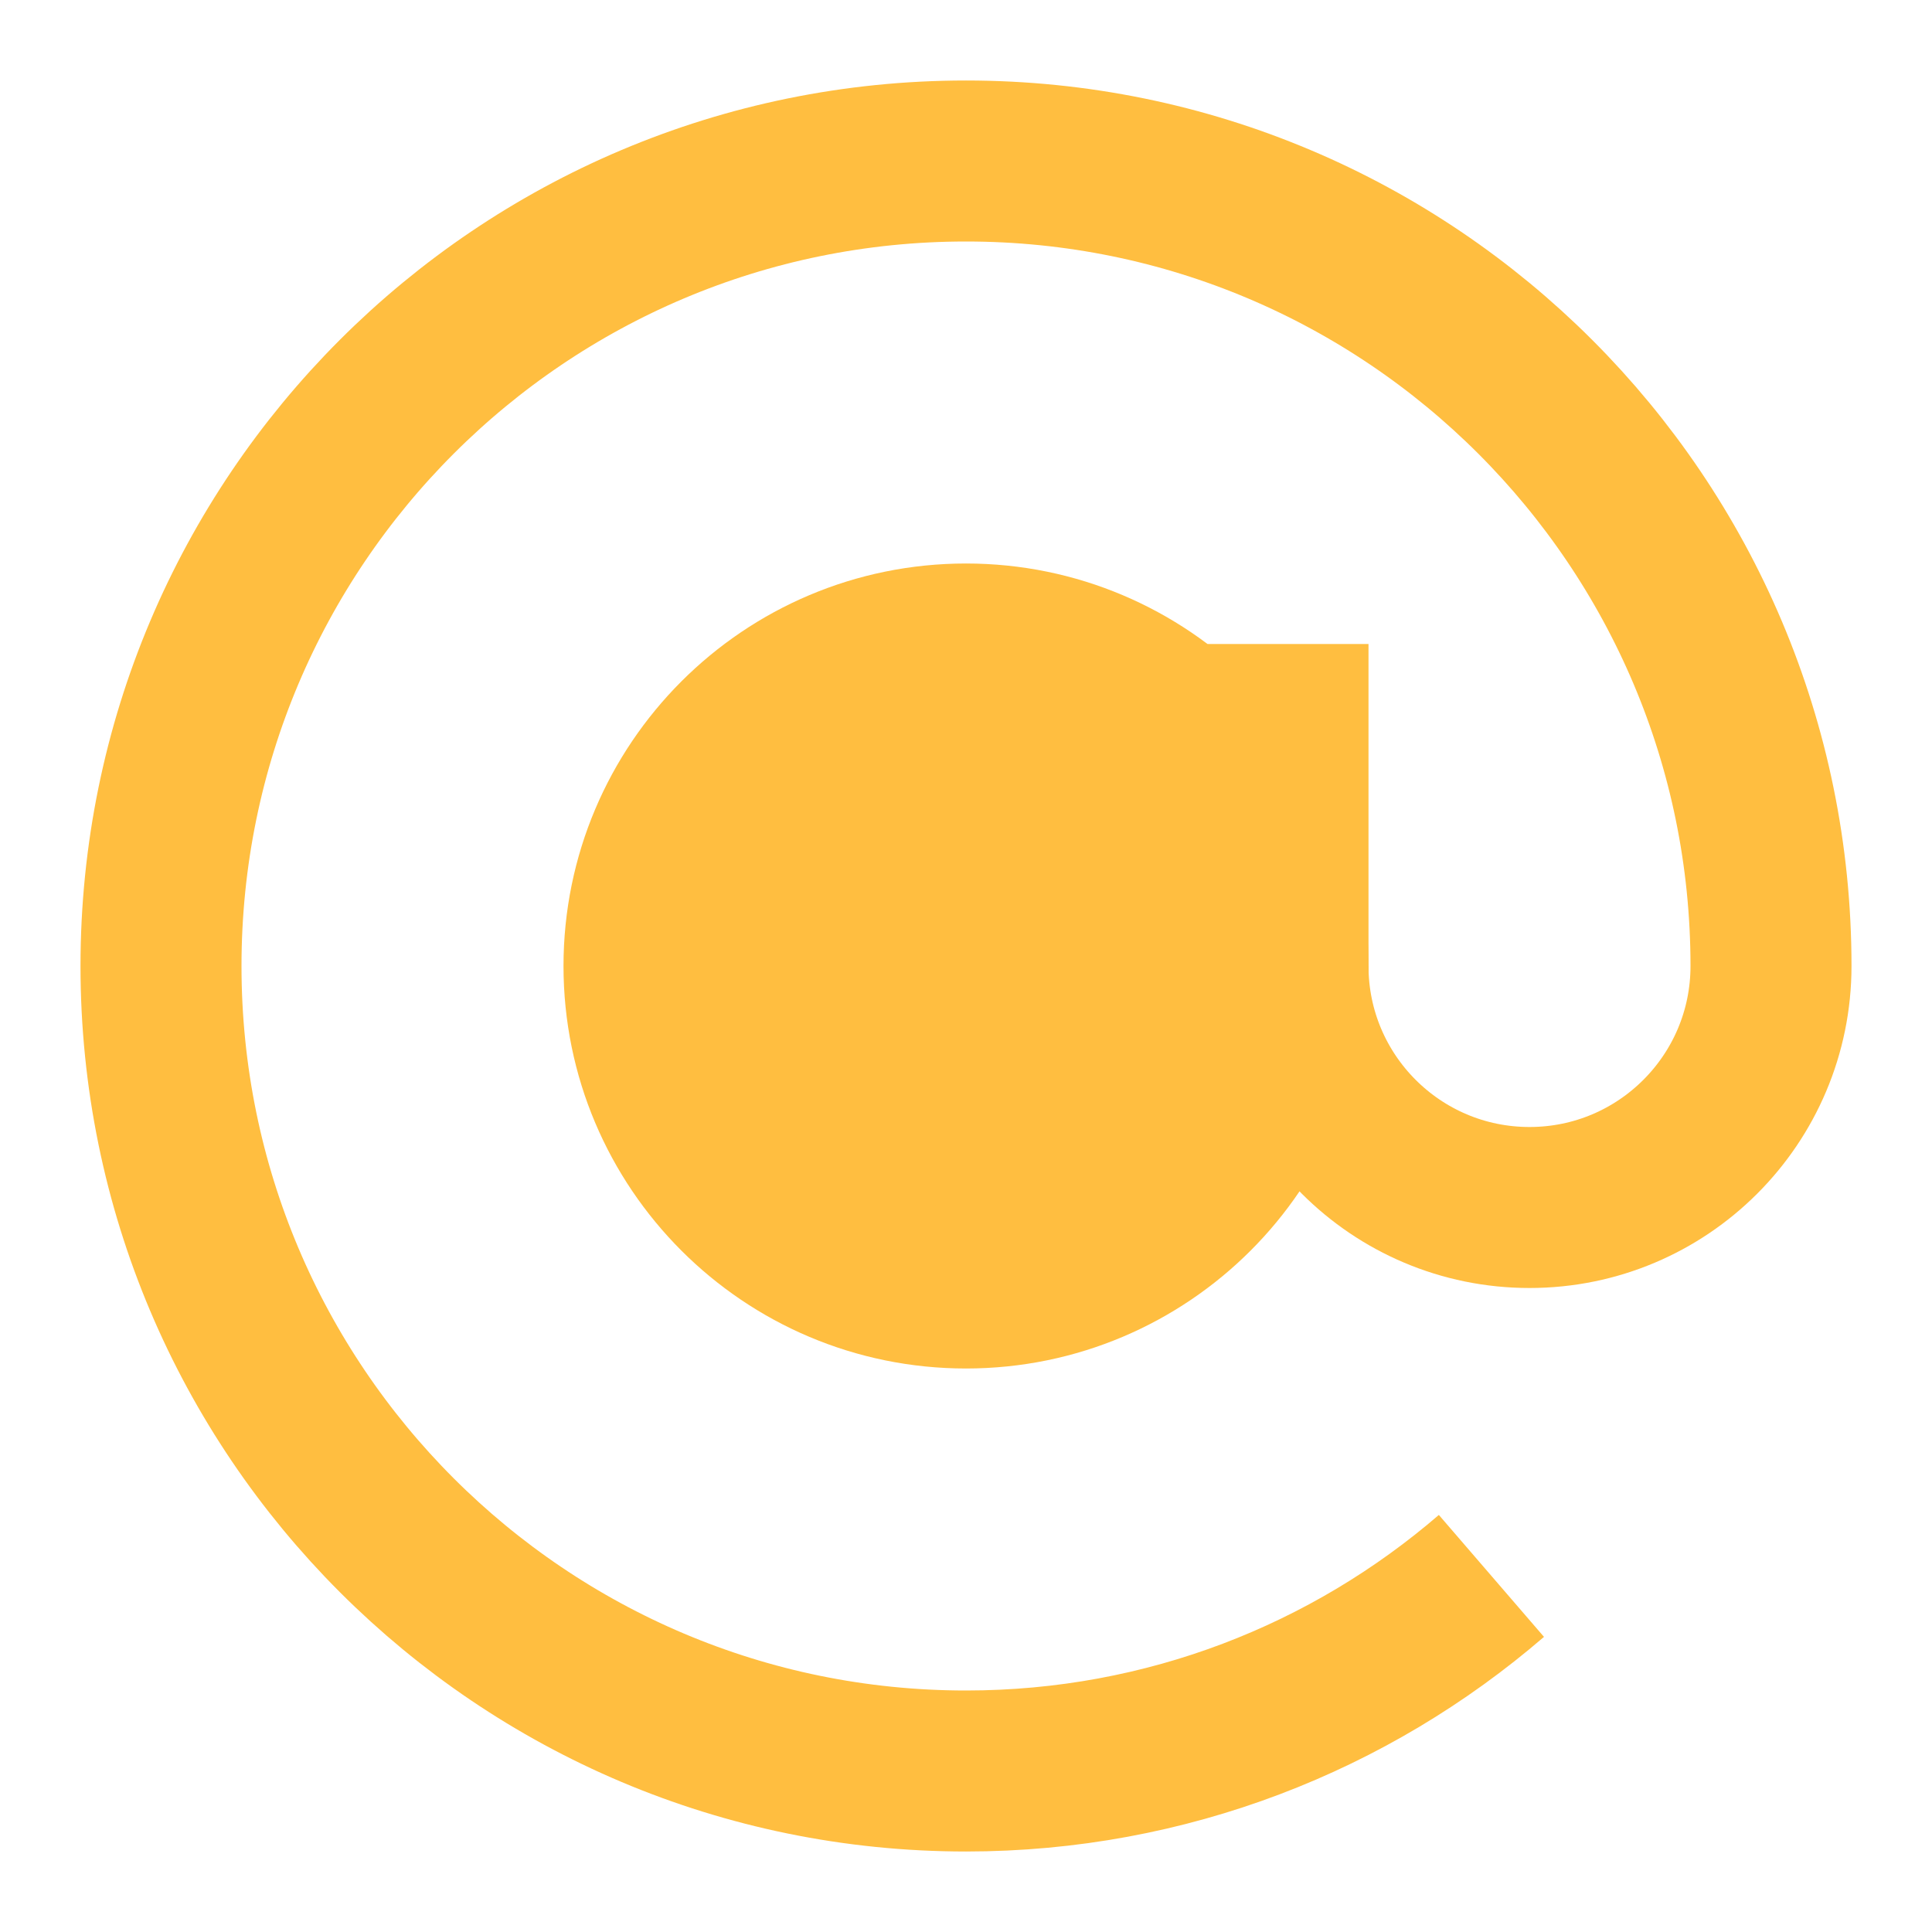 <?xml version="1.0" encoding="UTF-8"?><svg width="24" height="24" viewBox="0 0 48 48" fill="none" xmlns="http://www.w3.org/2000/svg"><path d="M44 24C44 12.954 35.046 4 24 4C12.954 4 4 12.954 4 24C4 35.046 12.954 44 24 44V44C28.989 44 33.551 42.173 37.054 39.153" stroke="#ffbe40" stroke-width="4" stroke-linecap="butt" stroke-linejoin="bevel"/><path d="M24 32C28.418 32 32 28.418 32 24C32 19.582 28.418 16 24 16C19.582 16 16 19.582 16 24C16 28.418 19.582 32 24 32Z" fill="#ffbe40" stroke="#ffbe40" stroke-width="4" stroke-linejoin="bevel"/><path d="M32 24C32 27.314 34.686 30 38 30V30C41.314 30 44 27.314 44 24" stroke="#ffbe40" stroke-width="4" stroke-linecap="butt" stroke-linejoin="bevel"/><path d="M32 25V16" stroke="#ffbe40" stroke-width="4" stroke-linecap="butt" stroke-linejoin="bevel"/></svg>